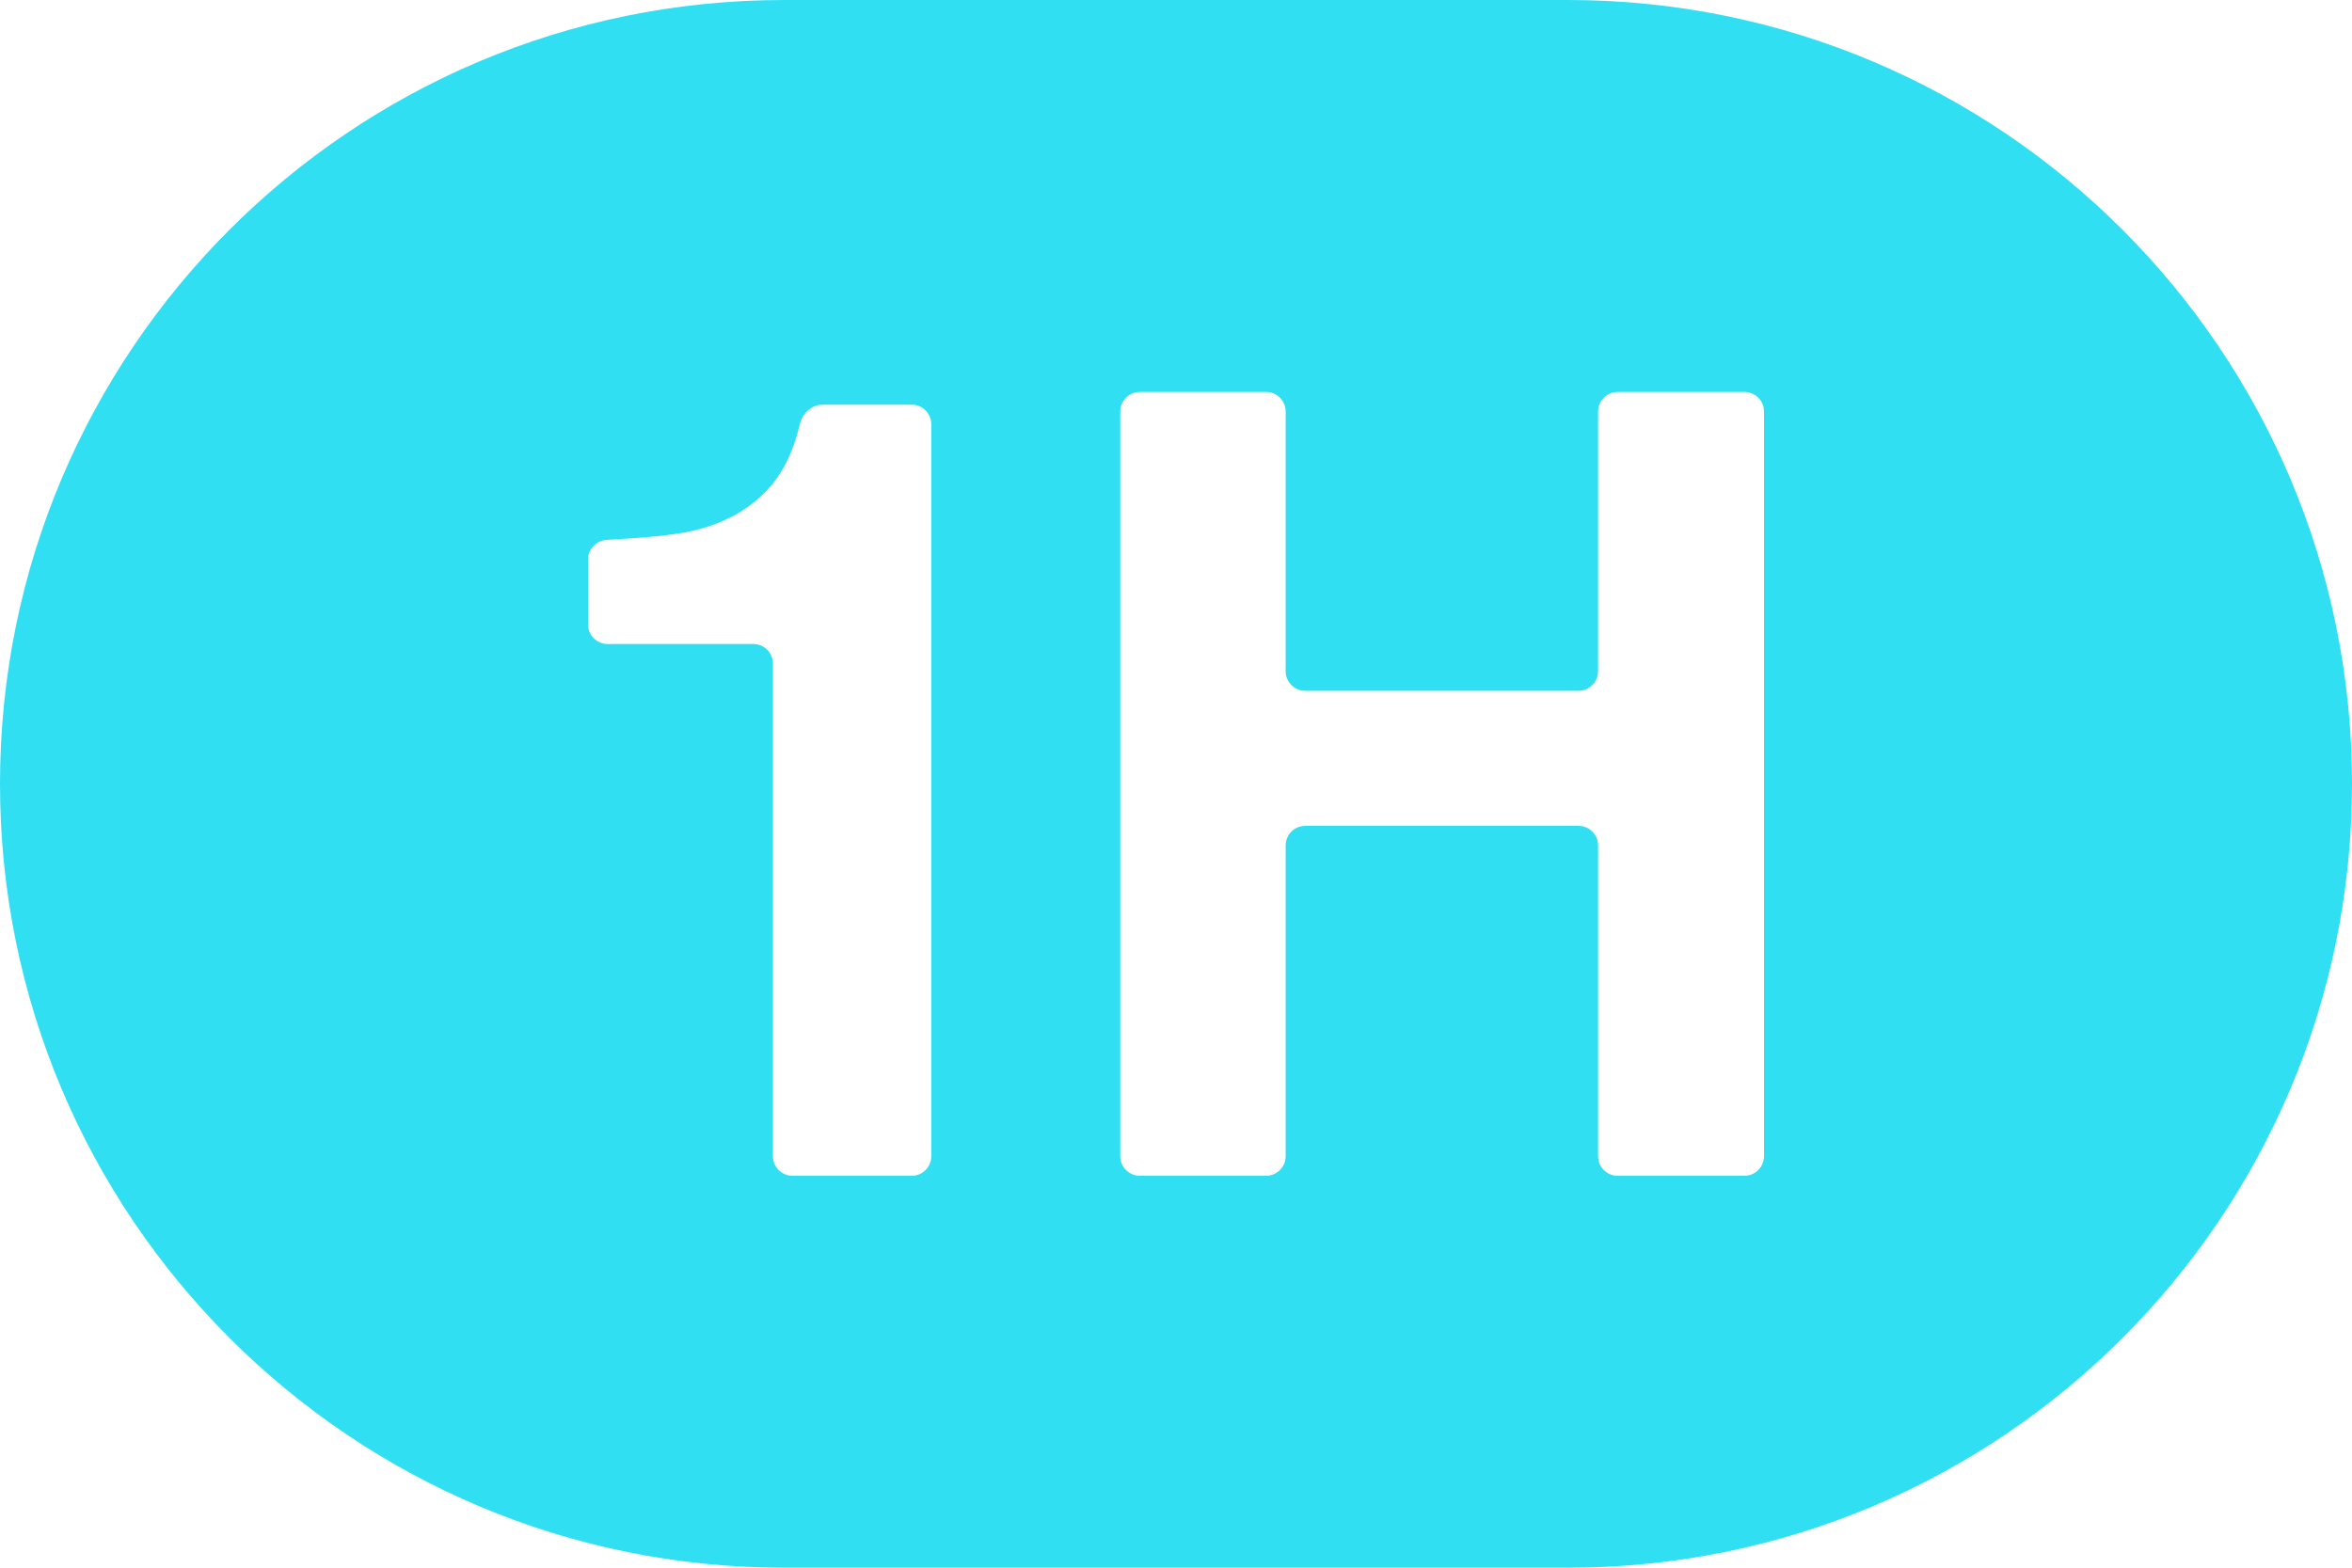 <svg width="24" height="16" viewBox="0 0 24 16" fill="none" xmlns="http://www.w3.org/2000/svg">
<path fill-rule="evenodd" clip-rule="evenodd" d="M8 0C3.582 0 0 3.582 0 8C0 12.418 3.582 16 8 16H16C20.418 16 24 12.418 24 8C24 3.582 20.418 0 16 0H8ZM6 6.373C6 6.483 6.09 6.573 6.2 6.573H7.687C7.798 6.573 7.887 6.662 7.887 6.773V11.8C7.887 11.911 7.977 12 8.087 12H9.303C9.414 12 9.503 11.911 9.503 11.8V4.33C9.503 4.22 9.414 4.13 9.303 4.13H8.392C8.281 4.13 8.187 4.22 8.162 4.328C8.153 4.363 8.143 4.403 8.131 4.445C8.061 4.68 7.957 4.868 7.821 5.009C7.622 5.216 7.363 5.353 7.046 5.422C6.873 5.46 6.588 5.489 6.191 5.51C6.084 5.516 6 5.604 6 5.711V6.373ZM11.431 11.8C11.431 11.911 11.521 12 11.631 12H12.919C13.029 12 13.119 11.911 13.119 11.8V8.629C13.119 8.518 13.208 8.429 13.319 8.429H16.107C16.217 8.429 16.307 8.518 16.307 8.629V11.8C16.307 11.911 16.396 12 16.507 12H17.8C17.91 12 18 11.911 18 11.8V4.2C18 4.09 17.91 4 17.8 4H16.507C16.396 4 16.307 4.09 16.307 4.2V6.85C16.307 6.961 16.217 7.05 16.107 7.05H13.319C13.208 7.05 13.119 6.961 13.119 6.85V4.2C13.119 4.09 13.029 4 12.919 4H11.631C11.521 4 11.431 4.09 11.431 4.2V11.8Z" fill="#30DFF2"/>
</svg>
